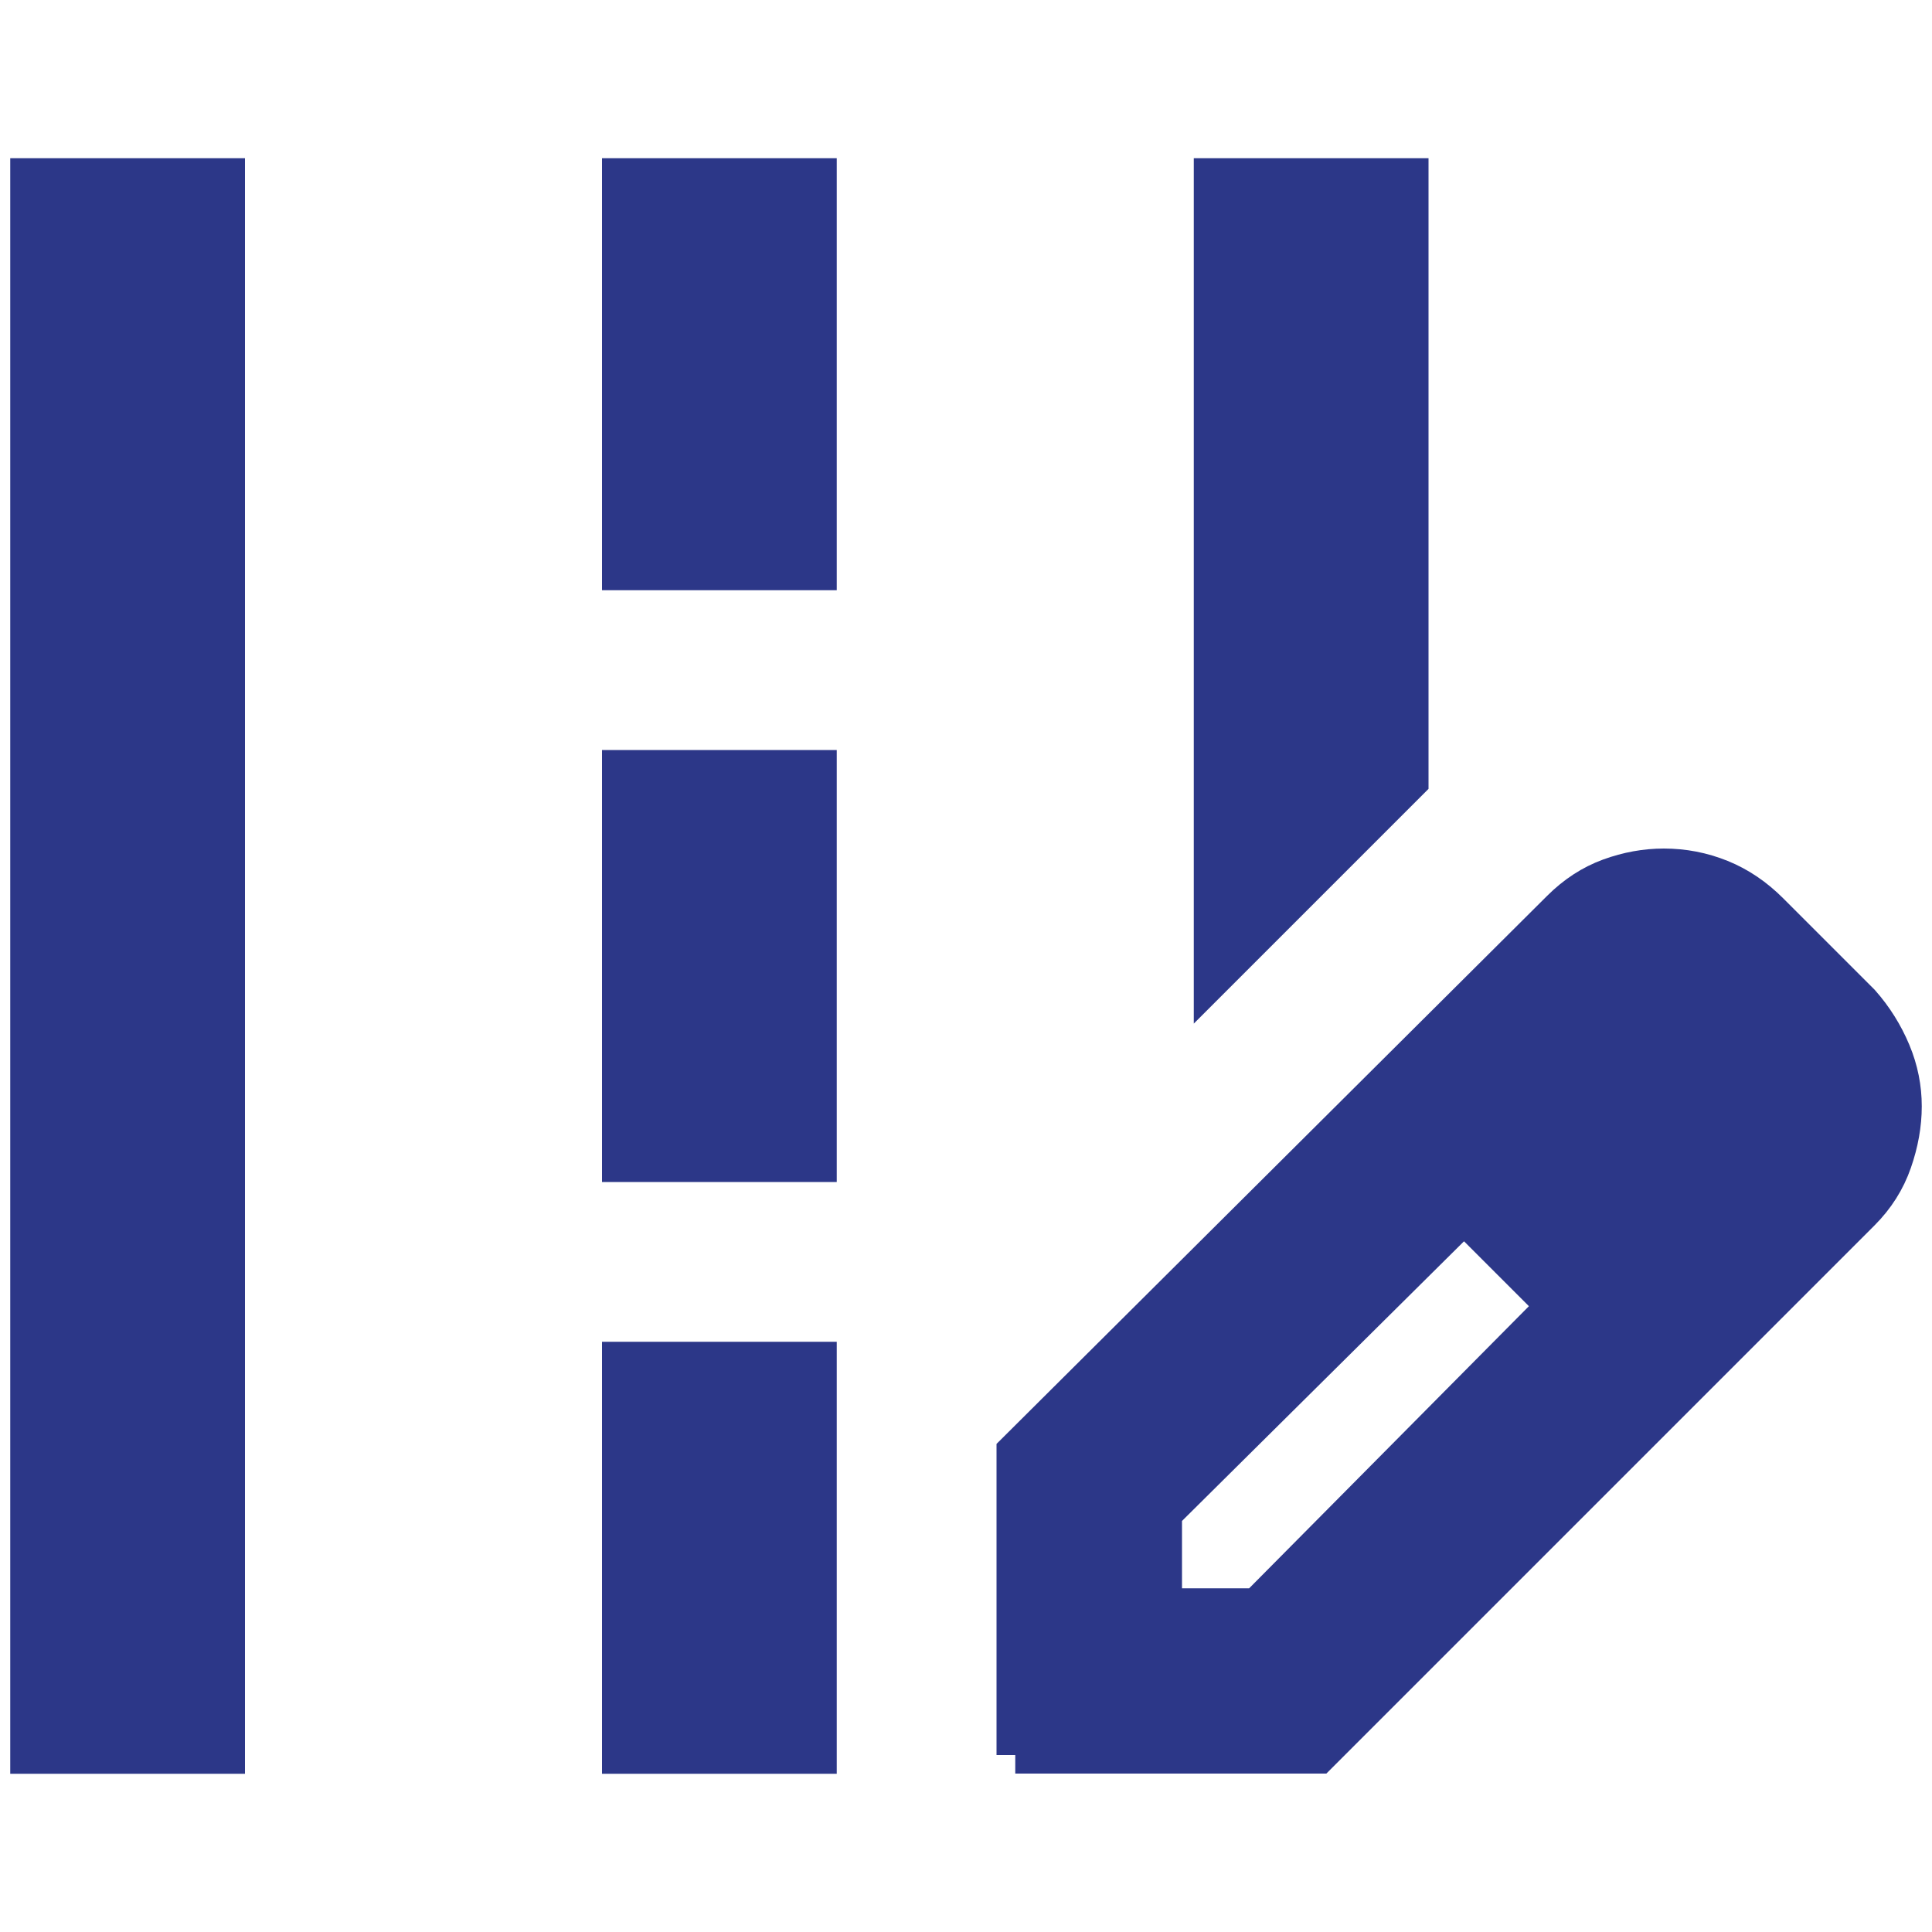 <?xml version="1.0" encoding="UTF-8"?>
<svg id="Capa_1" data-name="Capa 1" xmlns="http://www.w3.org/2000/svg" viewBox="0 0 100 100">
  <defs>
    <style>
      .cls-1 {
        fill: #2c3788;
        stroke: #2c3788;
        stroke-miterlimit: 10;
        stroke-width: 1.94px;
      }
    </style>
  </defs>
  <path class="cls-1" d="M62.76,50.64V9.16h10.21v31.27l-10.21,10.21ZM1.5,90.84V9.16h10.21v81.68H1.5ZM32.13,29.58V9.16h10.21v20.42h-10.21ZM32.13,60.21v-20.42h10.21v20.42h-10.21ZM32.13,90.84v-20.42h10.21v20.42h-10.21ZM52.55,90.84v-15.7l28.21-28.08c.77-.77,1.62-1.32,2.55-1.66s1.87-.51,2.81-.51c1.02,0,2,.19,2.94.57s1.79.96,2.55,1.72l4.72,4.72c.68.77,1.21,1.62,1.6,2.55s.57,1.87.57,2.81-.17,1.89-.51,2.87-.89,1.85-1.66,2.62l-28.08,28.08h-15.7ZM90.84,57.27l-4.72-4.72,4.72,4.72ZM60.21,83.18h4.85l15.44-15.57-2.3-2.43-2.42-2.3-15.57,15.44v4.85ZM78.21,65.19l-2.42-2.3,4.72,4.72-2.3-2.43Z"/>
</svg>